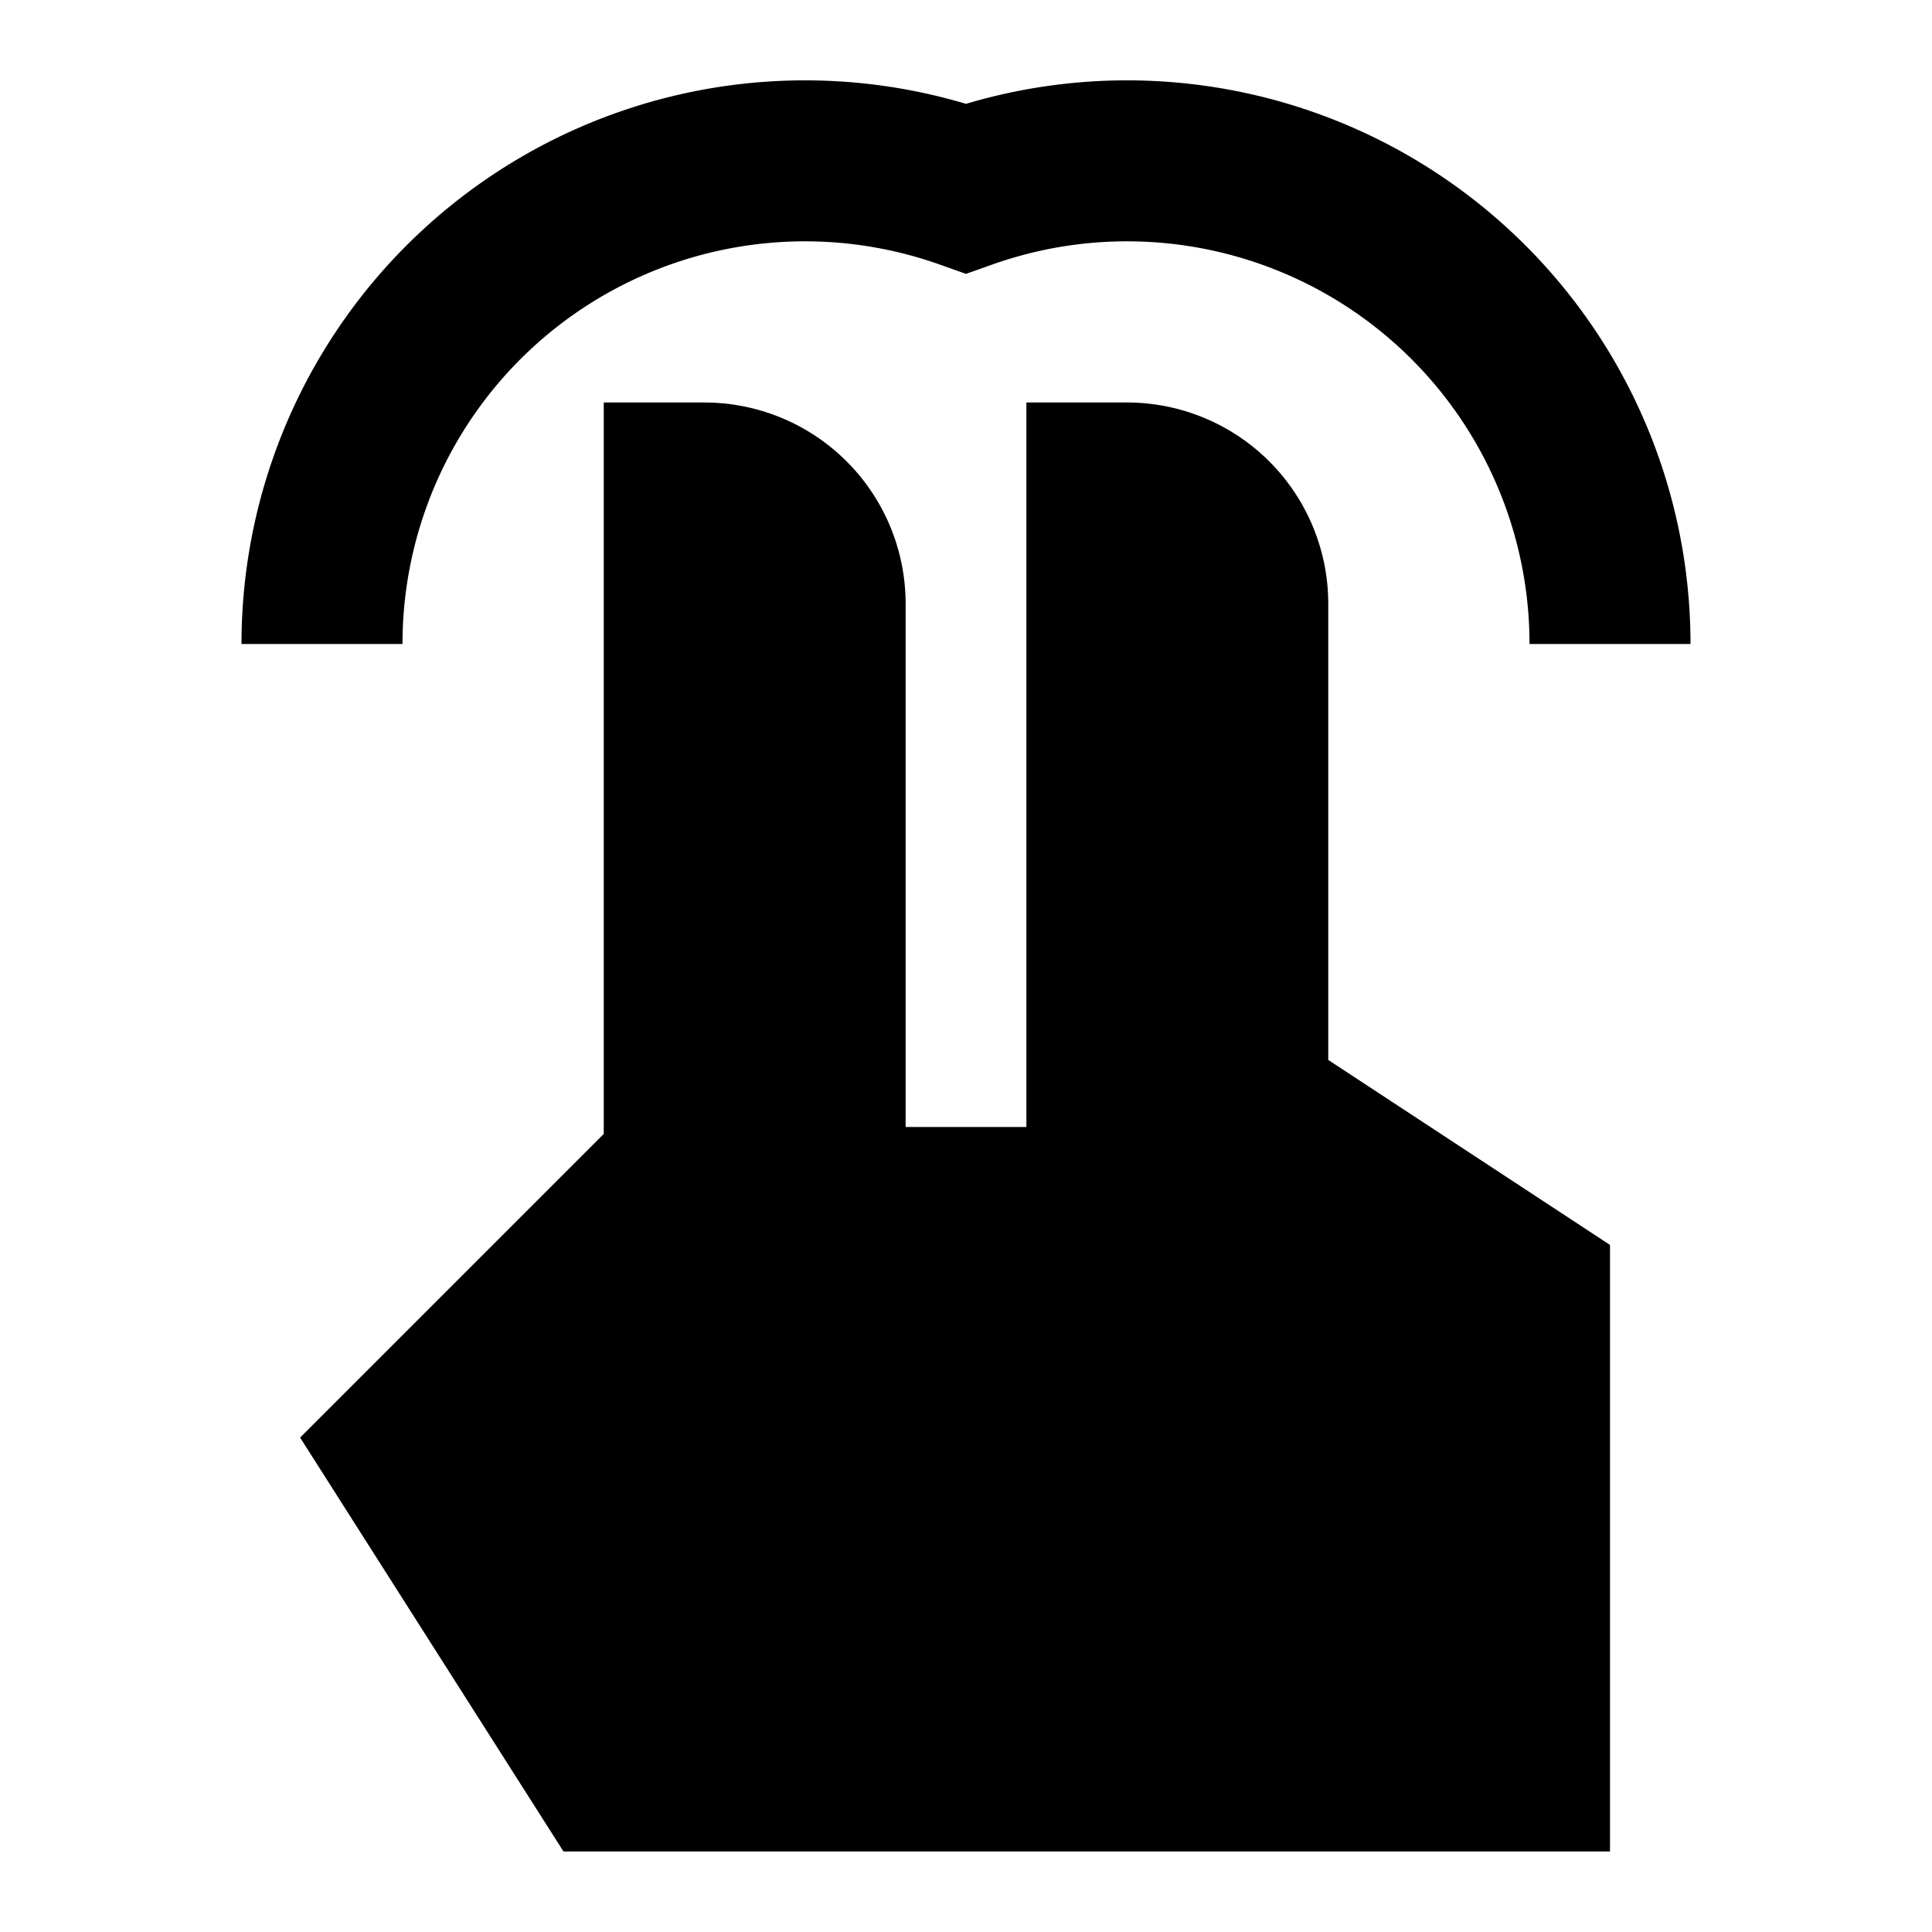 <svg xmlns="http://www.w3.org/2000/svg" fill="none" viewBox="0 0 24 24" id="Two-Finger-Tap--Streamline-Sharp">
  <desc>
    Two Finger Tap Streamline Icon: https://streamlinehq.com
  </desc>
  <g id="two-finger-tap">
    <path id="Union" fill="#000000" fill-rule="evenodd" d="M5 8a5 5 0 0 1 6.667 -4.716l0.333 0.118 0.333 -0.118A5 5 0 0 1 19 8h2a7 7 0 0 0 -9 -6.71A7 7 0 0 0 3 8h2Zm2.5 -3v9.086l-3.772 3.772L7 23h13l0 -7.535 -3.5 -2.298V7.5A2.5 2.5 0 0 0 14 5h-1.25v9h-1.5V7.5A2.5 2.5 0 0 0 8.75 5H7.5Z" clip-rule="evenodd" stroke-width="1"></path>
  </g>
</svg>